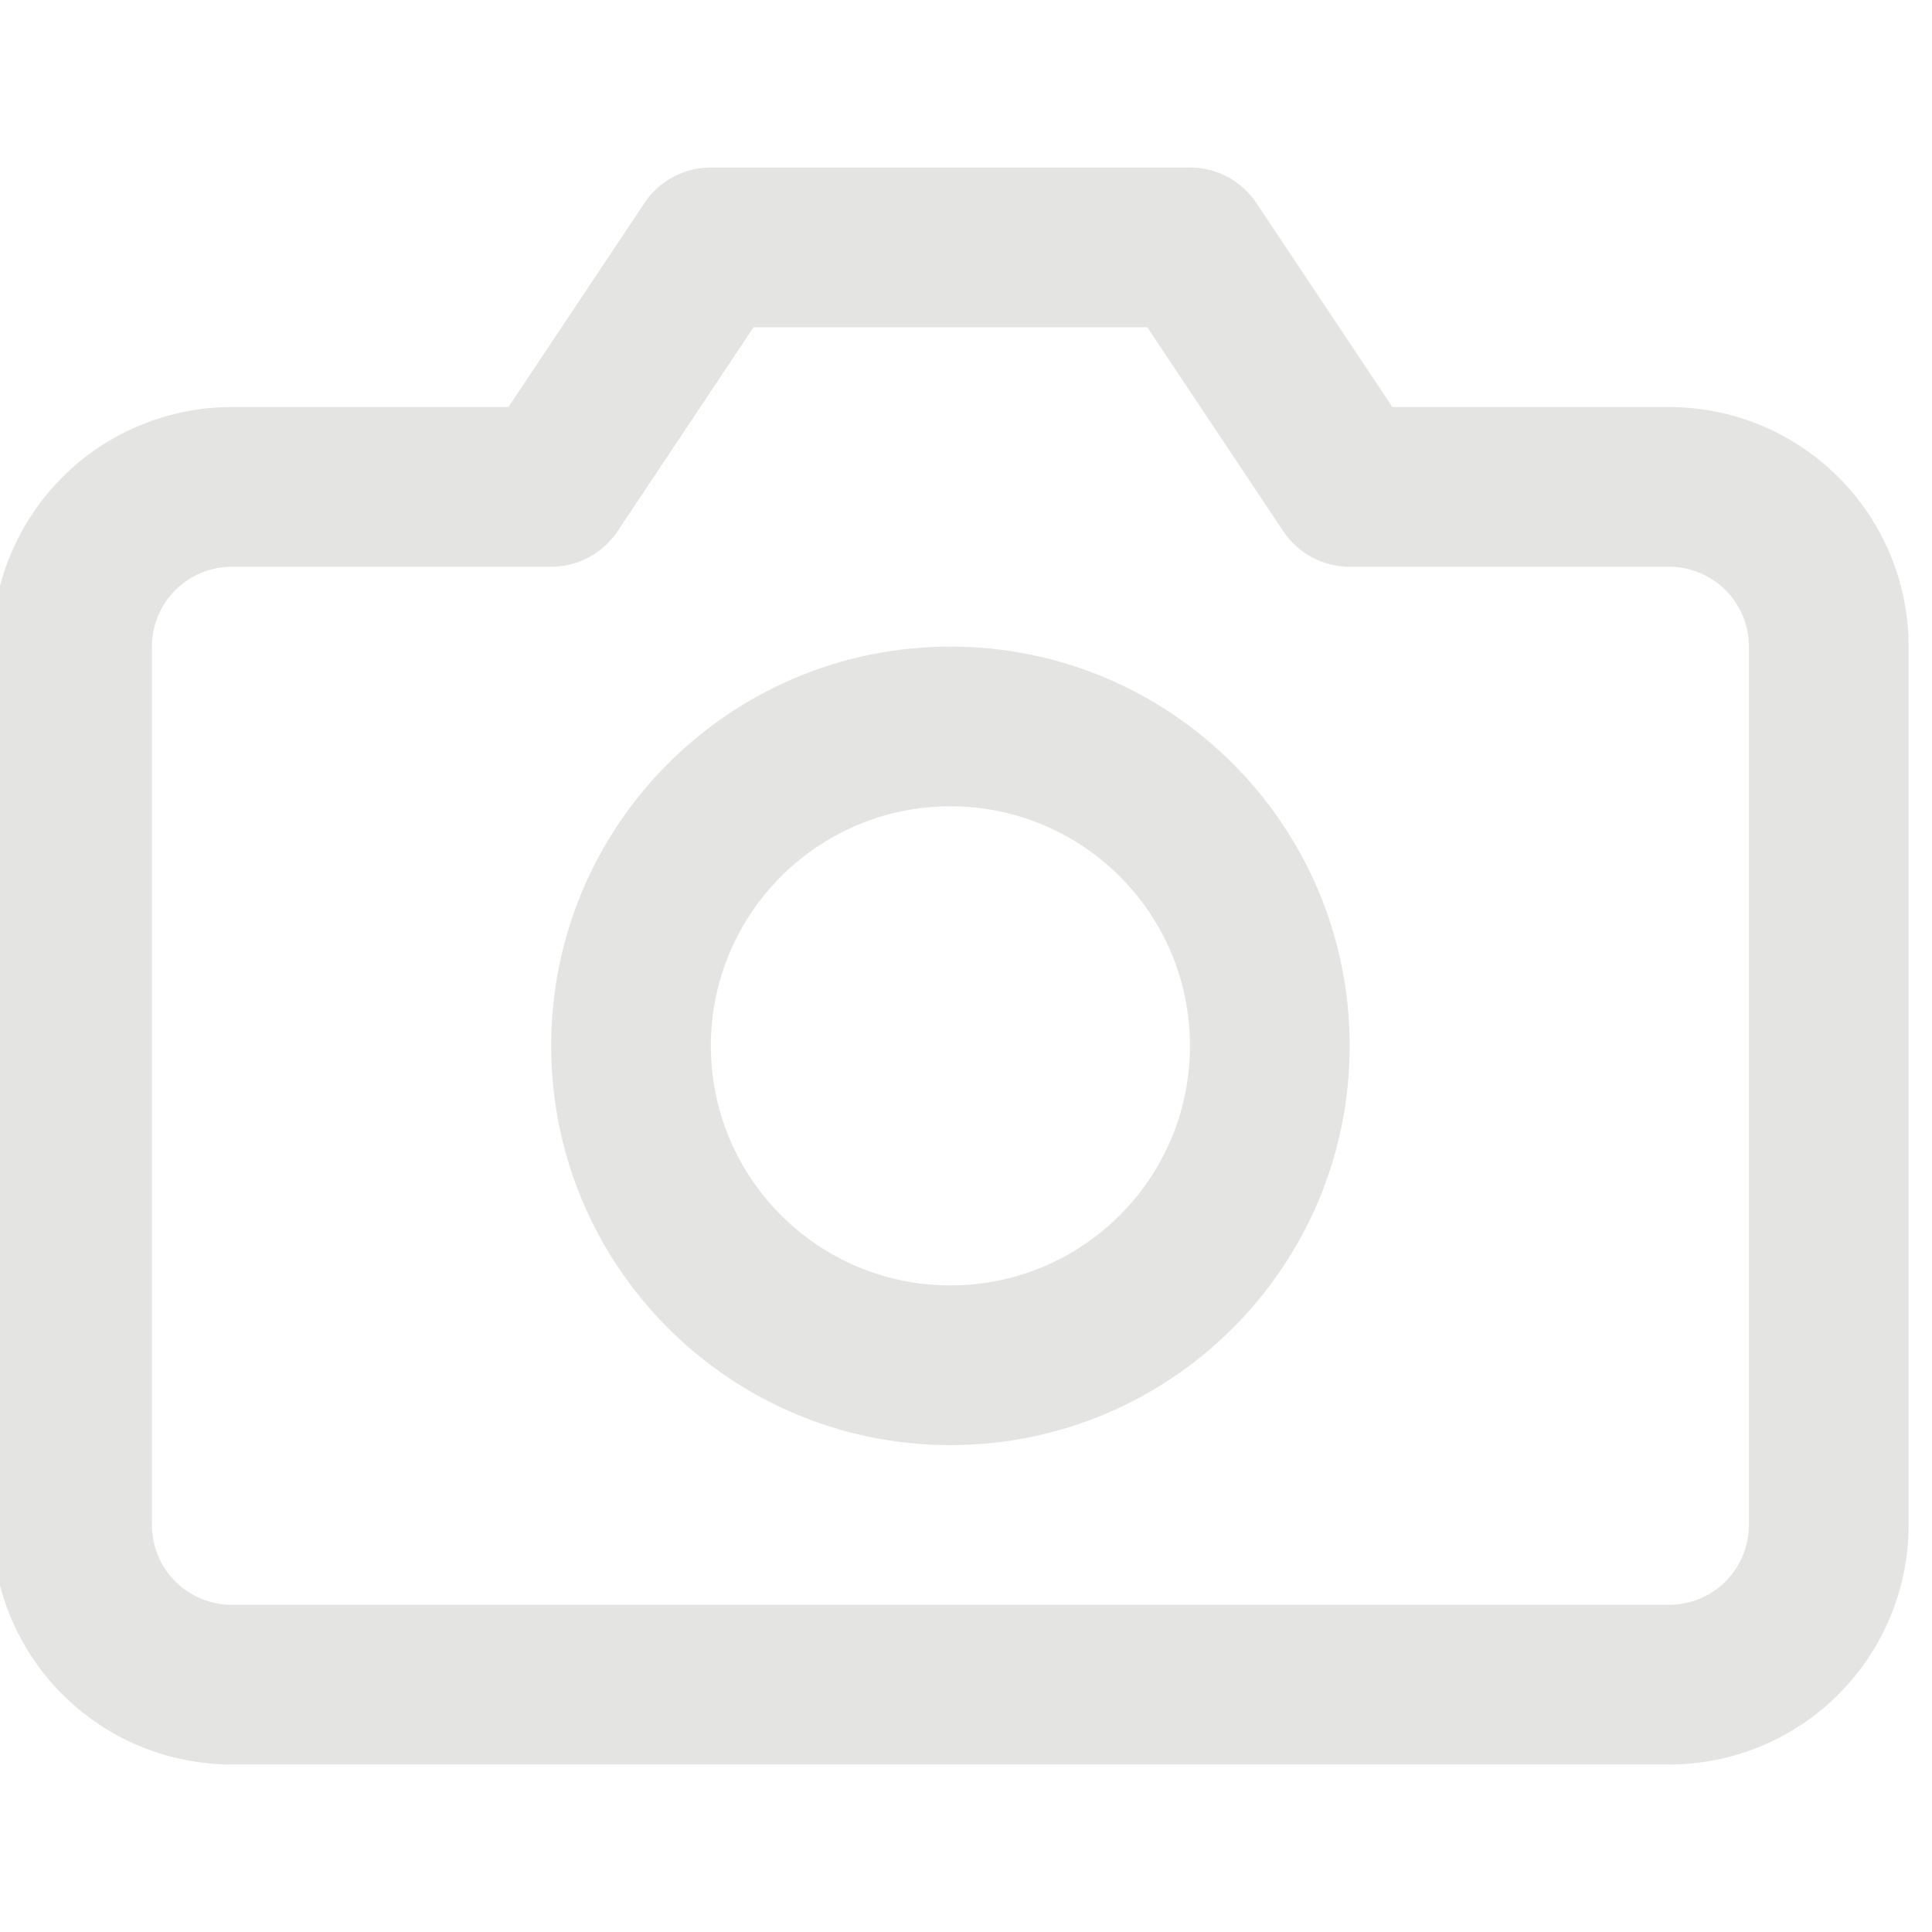 <svg width="124" height="124" viewBox="0 0 124 124" fill="none" xmlns="http://www.w3.org/2000/svg" xmlns:xlink="http://www.w3.org/1999/xlink">
<path d="M41.361,13.032C42.311,11.606 43.911,10.75 45.625,10.75L76.375,10.75C78.089,10.75 79.689,11.606 80.639,13.032L89.368,26.125L107.125,26.125C111.203,26.125 115.113,27.745 117.997,30.628C120.88,33.512 122.5,37.422 122.5,41.5L122.5,97.875C122.5,101.953 120.88,105.863 117.997,108.747C115.113,111.63 111.203,113.25 107.125,113.25L14.875,113.25C10.797,113.25 6.887,111.63 4.003,108.747C1.12,105.863 -0.5,101.953 -0.5,97.875L-0.5,41.5C-0.5,37.422 1.12,33.512 4.003,30.628C6.887,27.745 10.797,26.125 14.875,26.125L32.632,26.125L41.361,13.032ZM48.368,21L39.639,34.093C38.689,35.519 37.089,36.375 35.375,36.375L14.875,36.375C13.516,36.375 12.212,36.915 11.251,37.876C10.29,38.837 9.75,40.141 9.75,41.5L9.75,97.875C9.75,99.234 10.29,100.538 11.251,101.499C12.212,102.46 13.516,103 14.875,103L107.125,103C108.484,103 109.788,102.46 110.749,101.499C111.71,100.538 112.25,99.234 112.25,97.875L112.25,41.5C112.25,40.141 111.71,38.837 110.749,37.876C109.788,36.915 108.484,36.375 107.125,36.375L86.625,36.375C84.911,36.375 83.311,35.519 82.361,34.093L73.632,21L48.368,21Z" clip-rule="evenodd" fill-rule="evenodd" fill="#E4E4E3"/>
<path d="M61,51.75C52.509,51.75 45.625,58.634 45.625,67.125C45.625,75.616 52.509,82.5 61,82.5C69.491,82.5 76.375,75.616 76.375,67.125C76.375,58.634 69.491,51.75 61,51.75ZM35.375,67.125C35.375,52.973 46.848,41.5 61,41.5C75.152,41.5 86.625,52.973 86.625,67.125C86.625,81.277 75.152,92.75 61,92.75C46.848,92.75 35.375,81.277 35.375,67.125Z" clip-rule="evenodd" fill-rule="evenodd" fill="#E4E4E3"/>
</svg>
